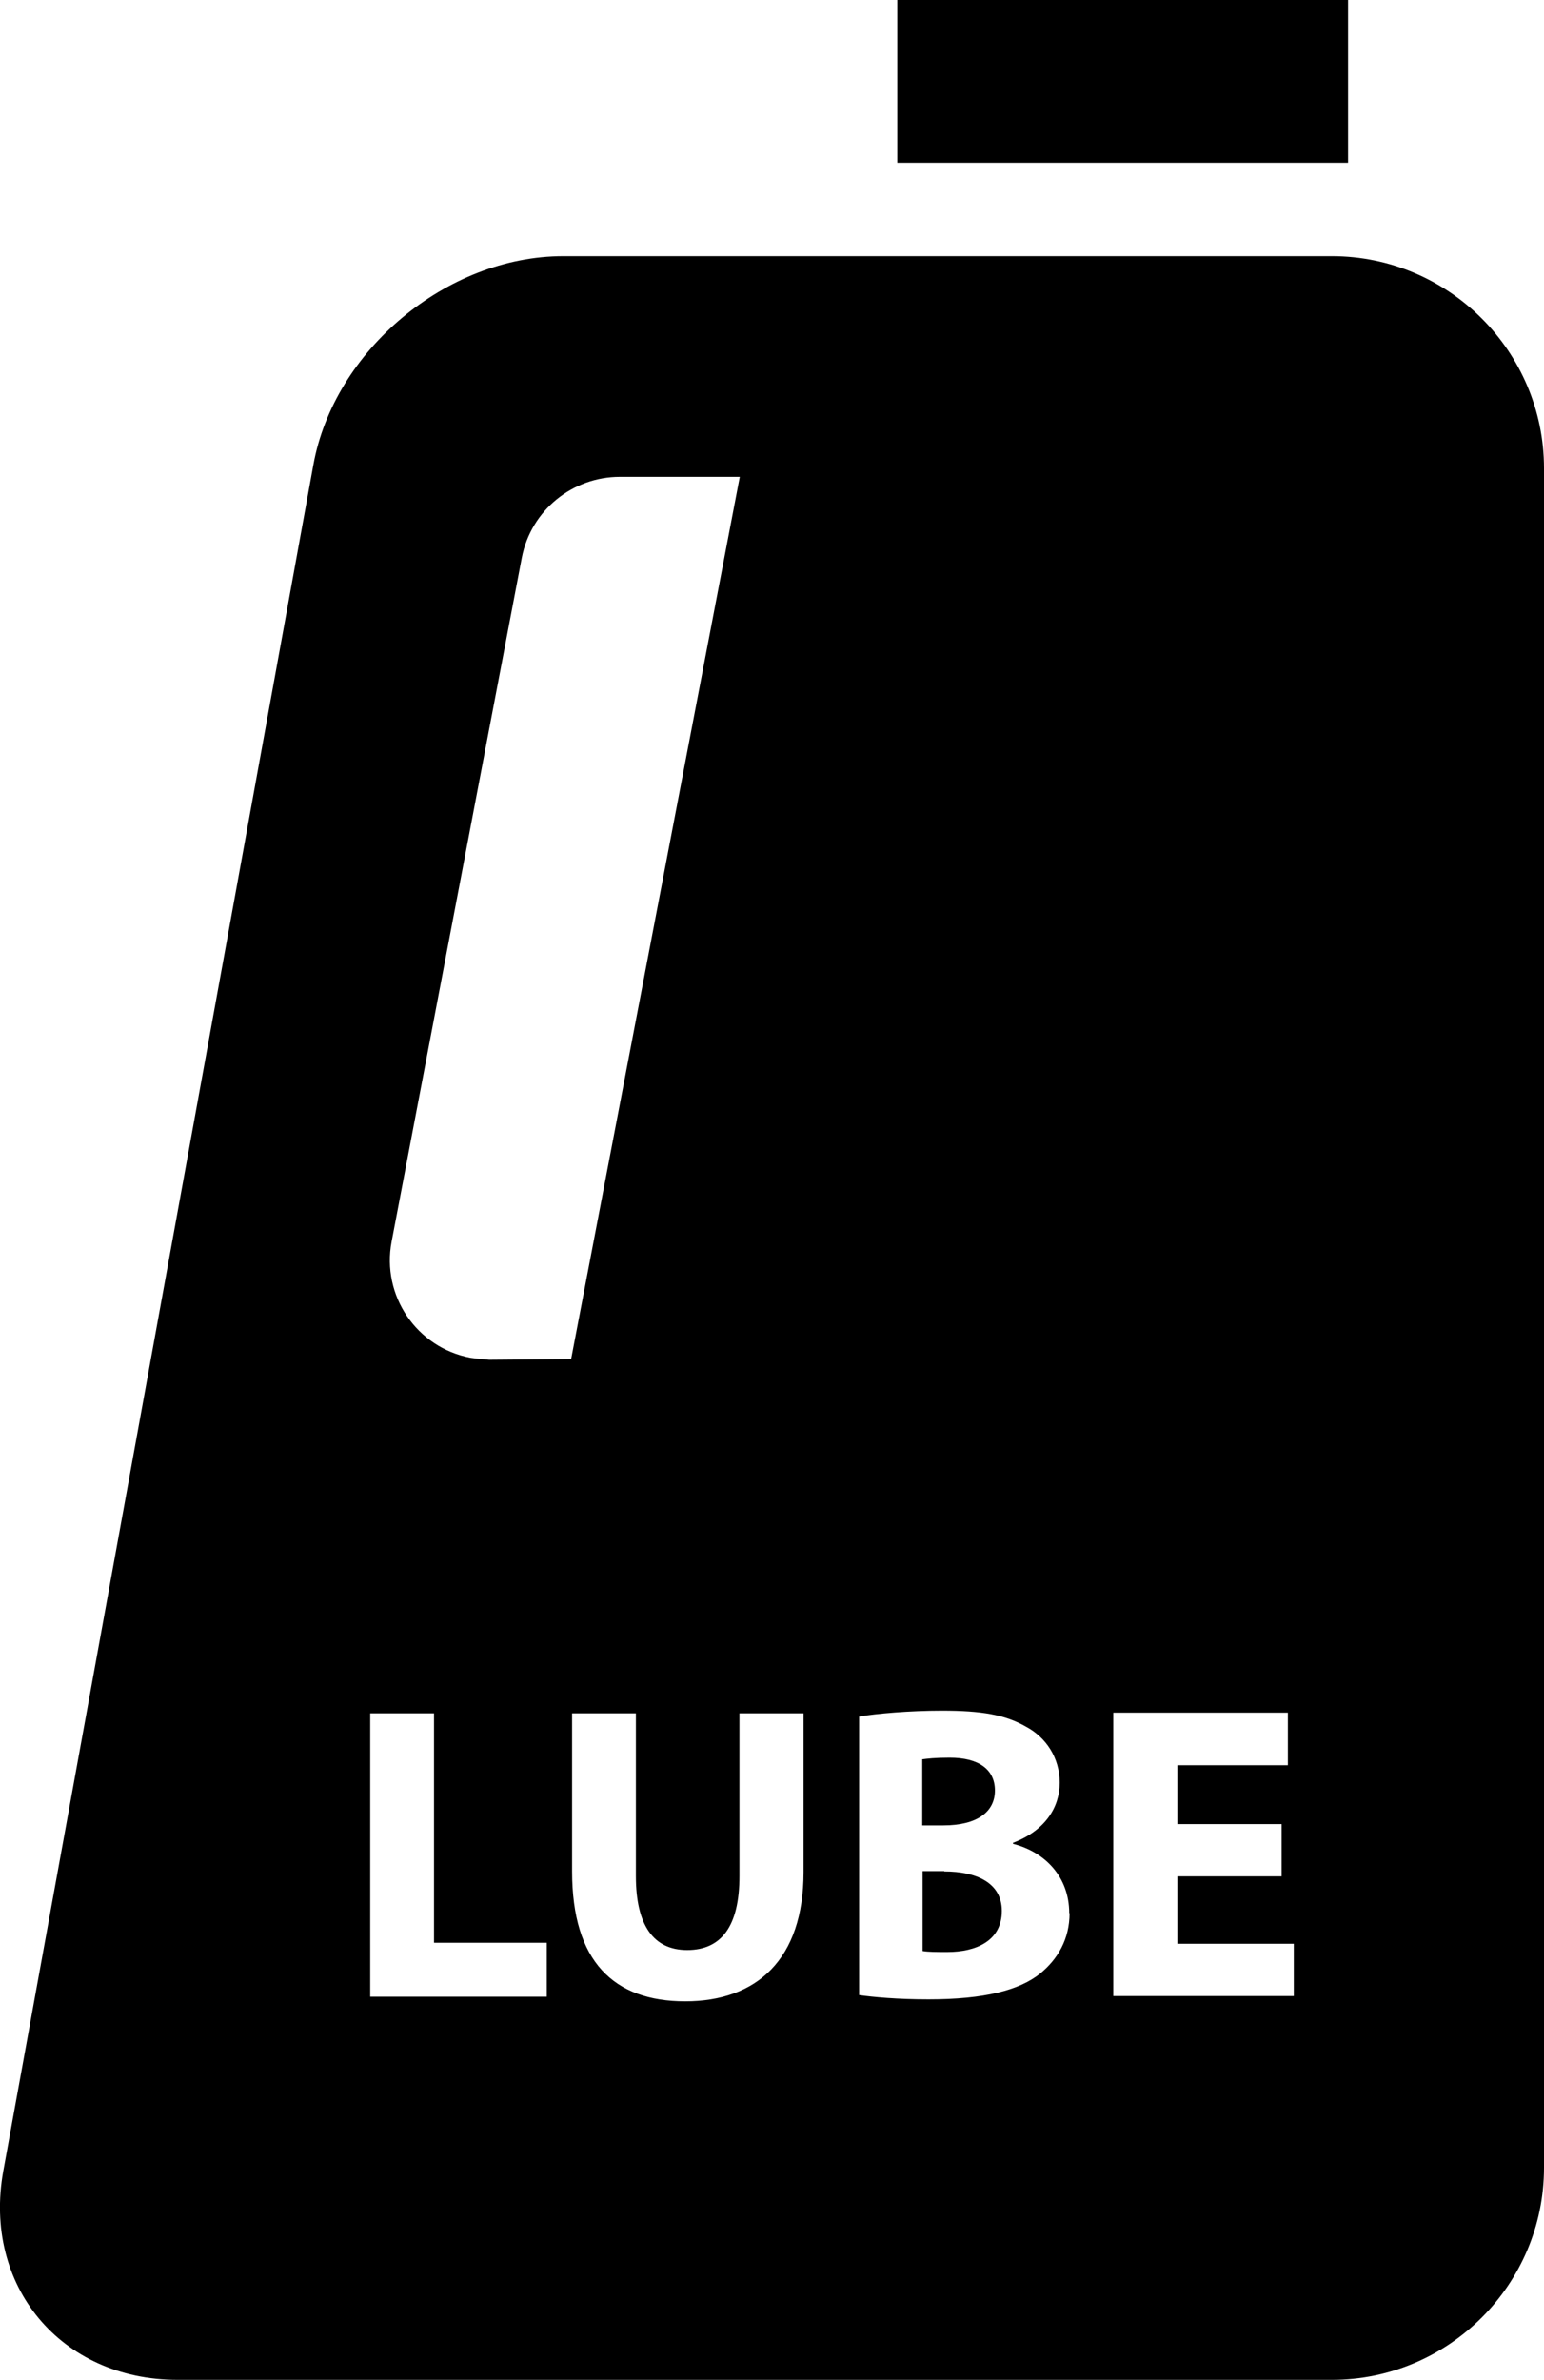 <?xml version="1.0" encoding="UTF-8"?>
<svg id="Layer_2" data-name="Layer 2" xmlns="http://www.w3.org/2000/svg" viewBox="0 0 46.96 72.37">
  <g id="Layer_1-2" data-name="Layer 1-2">
    <path d="M41,4.95h-13.71V0h13.71v4.95ZM30.26,54.45c0-.65-.5-1-1.38-1-.44,0-.68.03-.83.05v2.01h.64c1.04,0,1.57-.42,1.57-1.06ZM46.96,14.25v51.67c0,3.55-2.9,6.45-6.45,6.45H5.4c-3.55,0-5.93-2.86-5.3-6.35L9.53,14.14c.63-3.49,4.06-6.35,7.6-6.35h23.38c3.55,0,6.45,2.9,6.45,6.45h0ZM16.63,59.08h-3.43v-6.98h-1.94v8.62h5.37s0-1.64,0-1.64ZM17.37,41.33l5.13-26.83h-3.65c-1.43,0-2.7,1.01-2.98,2.46l-3.96,20.8c-.31,1.64.76,3.22,2.4,3.53.19.03.57.06.57.06l2.48-.02h0ZM24.43,52.1h-1.94v4.95c0,1.54-.56,2.25-1.59,2.25s-1.56-.76-1.56-2.25v-4.95h-1.94v4.81c0,2.74,1.27,3.95,3.44,3.95s3.6-1.27,3.6-3.93v-4.83h-.01ZM32.52,58.18c0-1.1-.73-1.86-1.71-2.11v-.03c.97-.37,1.42-1.07,1.42-1.83s-.42-1.38-1.02-1.7c-.64-.37-1.37-.49-2.56-.49-.98,0-2.01.09-2.52.18v8.47c.43.06,1.15.13,2.11.13,1.71,0,2.76-.28,3.39-.78.54-.44.9-1.05.9-1.84h0ZM39.35,59.11h-3.54v-2.05h3.17v-1.59h-3.17v-1.79h3.36v-1.6h-5.31v8.62h5.49v-1.6h0ZM28.72,56.9h-.66v2.43c.19.03.42.03.75.03.88,0,1.66-.34,1.66-1.25,0-.86-.78-1.2-1.75-1.2h0Z" stroke-width="0"/>
  </g>
</svg>